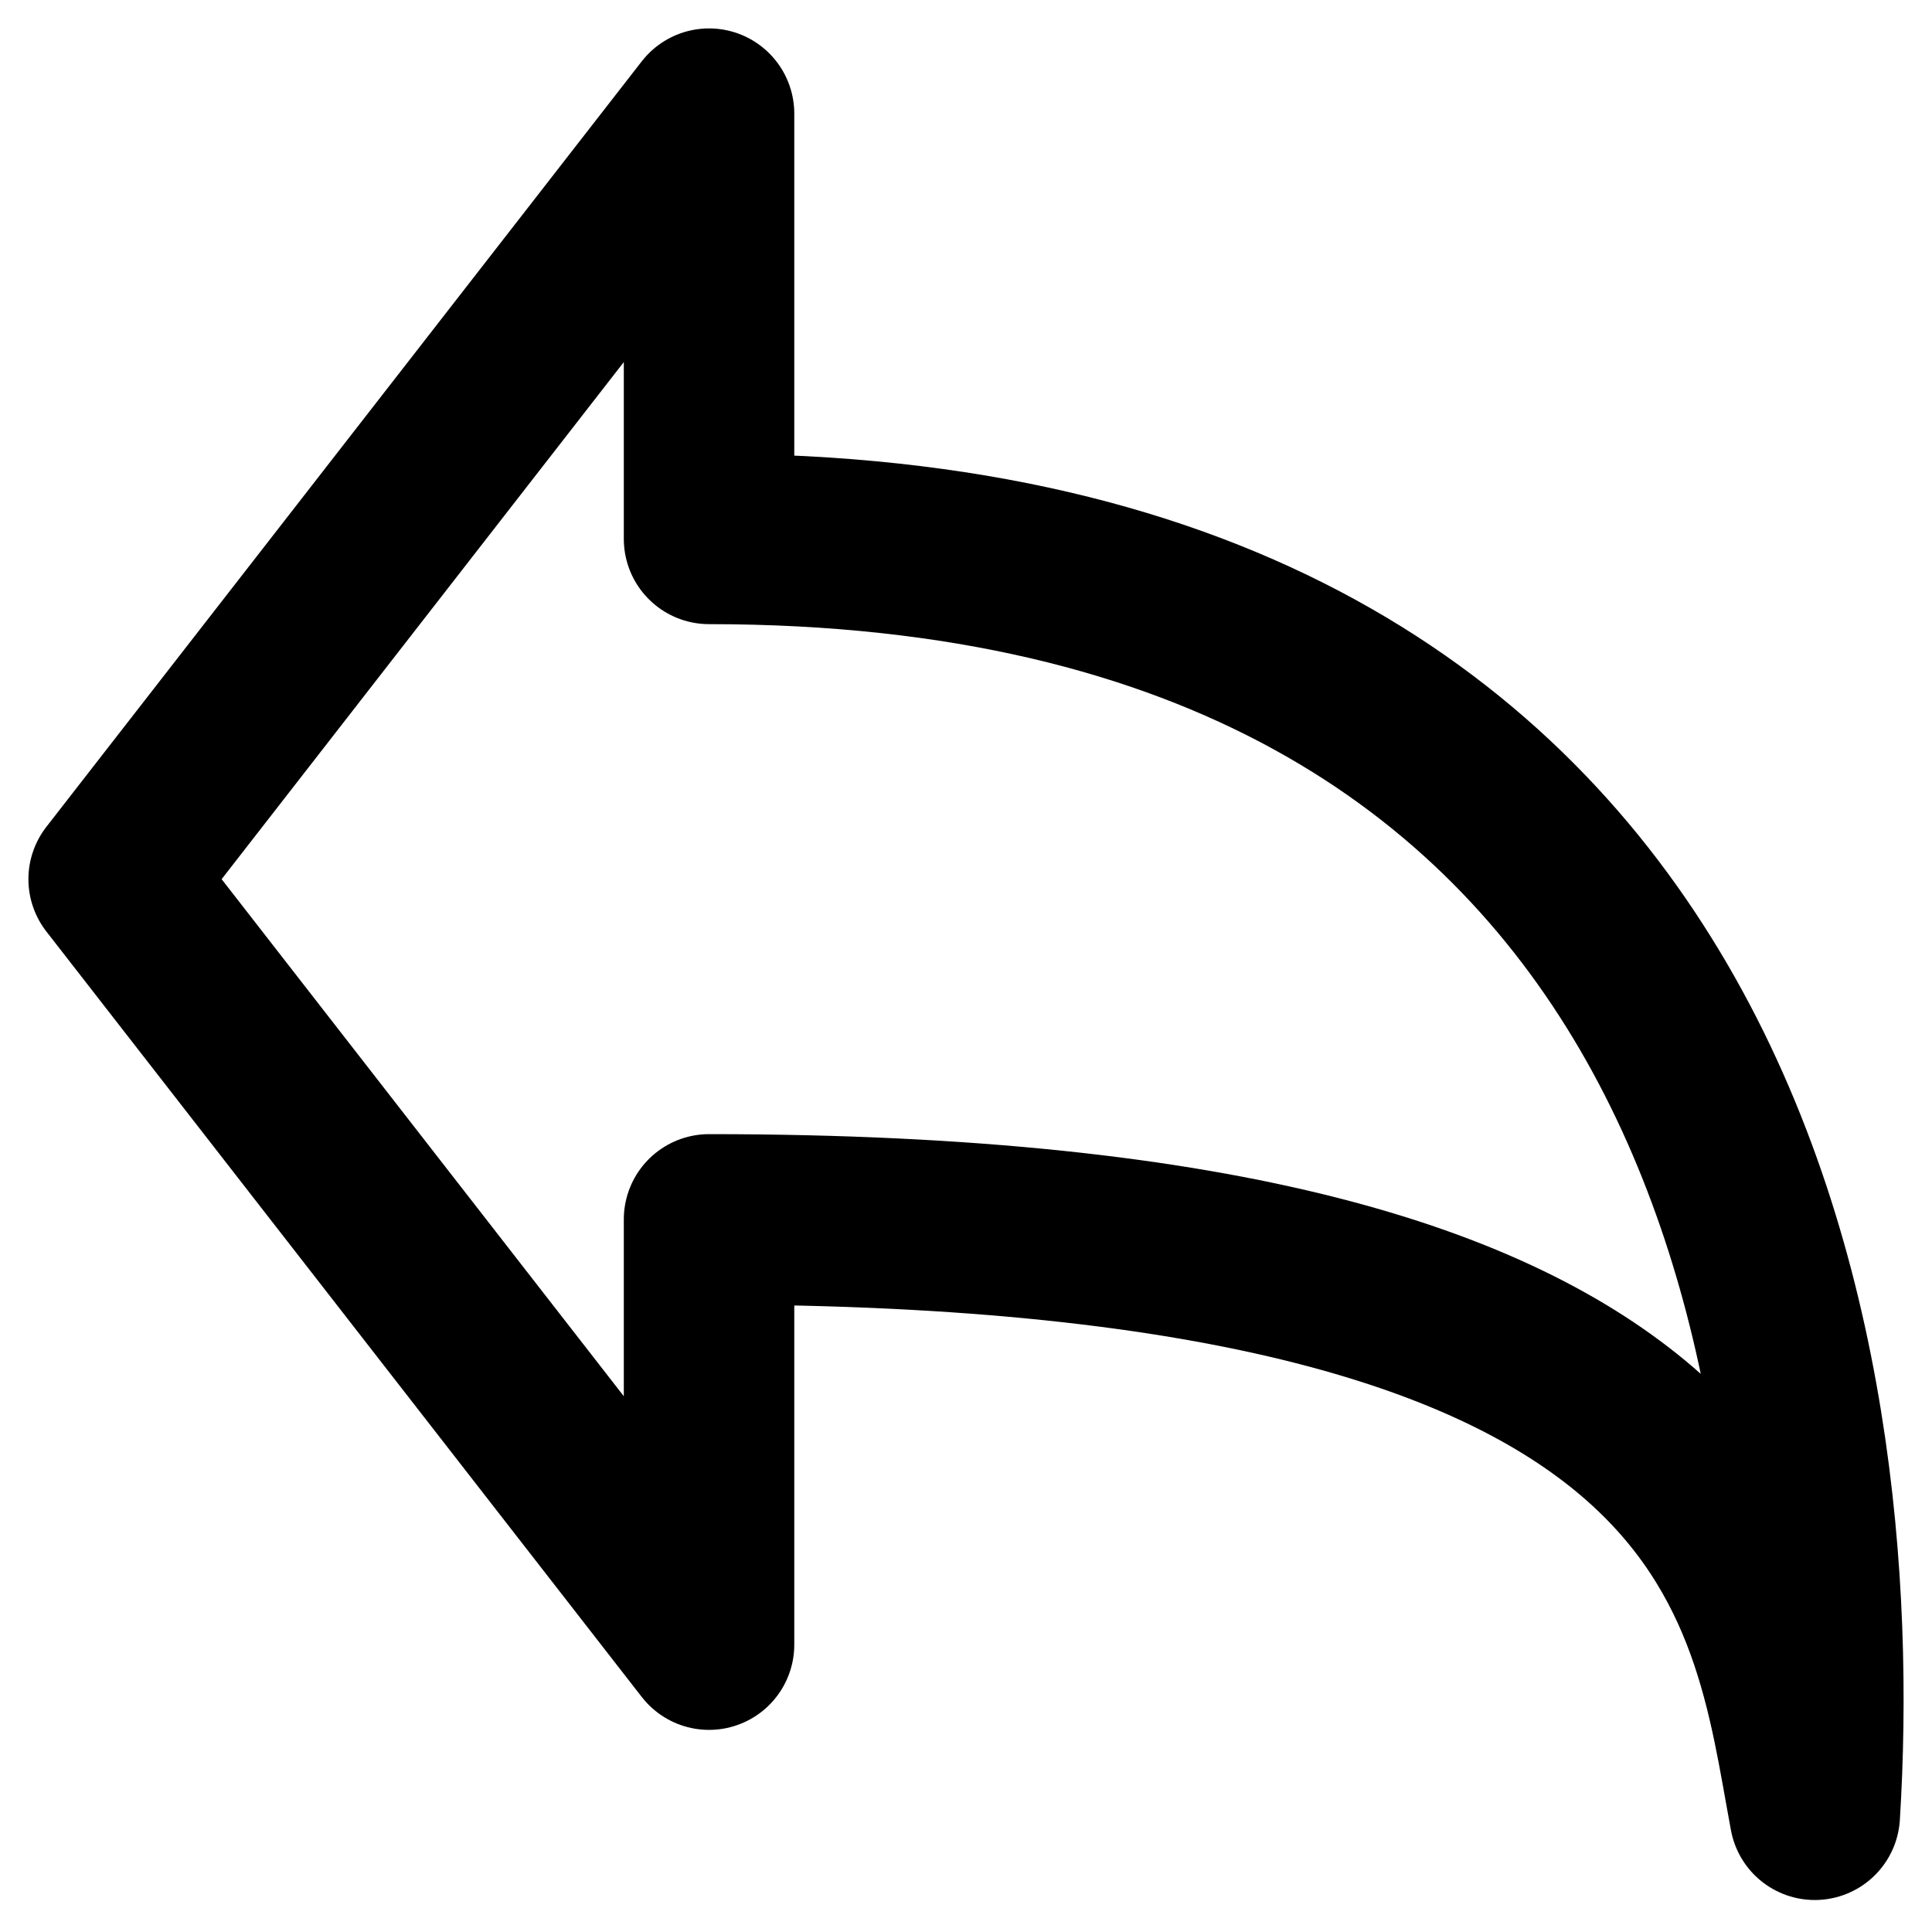 <svg width="34" height="34" viewBox="0 0 34 34" fill="none" xmlns="http://www.w3.org/2000/svg">
<path d="M2 15.472L12.478 2V9.484C30.369 9.484 32.434 23.97 31.937 31.937C31.185 27.918 30.837 21.459 12.478 21.459V28.943L2 15.472Z" stroke="black" stroke-width="3" stroke-linecap="round" stroke-linejoin="round"/>
</svg>

